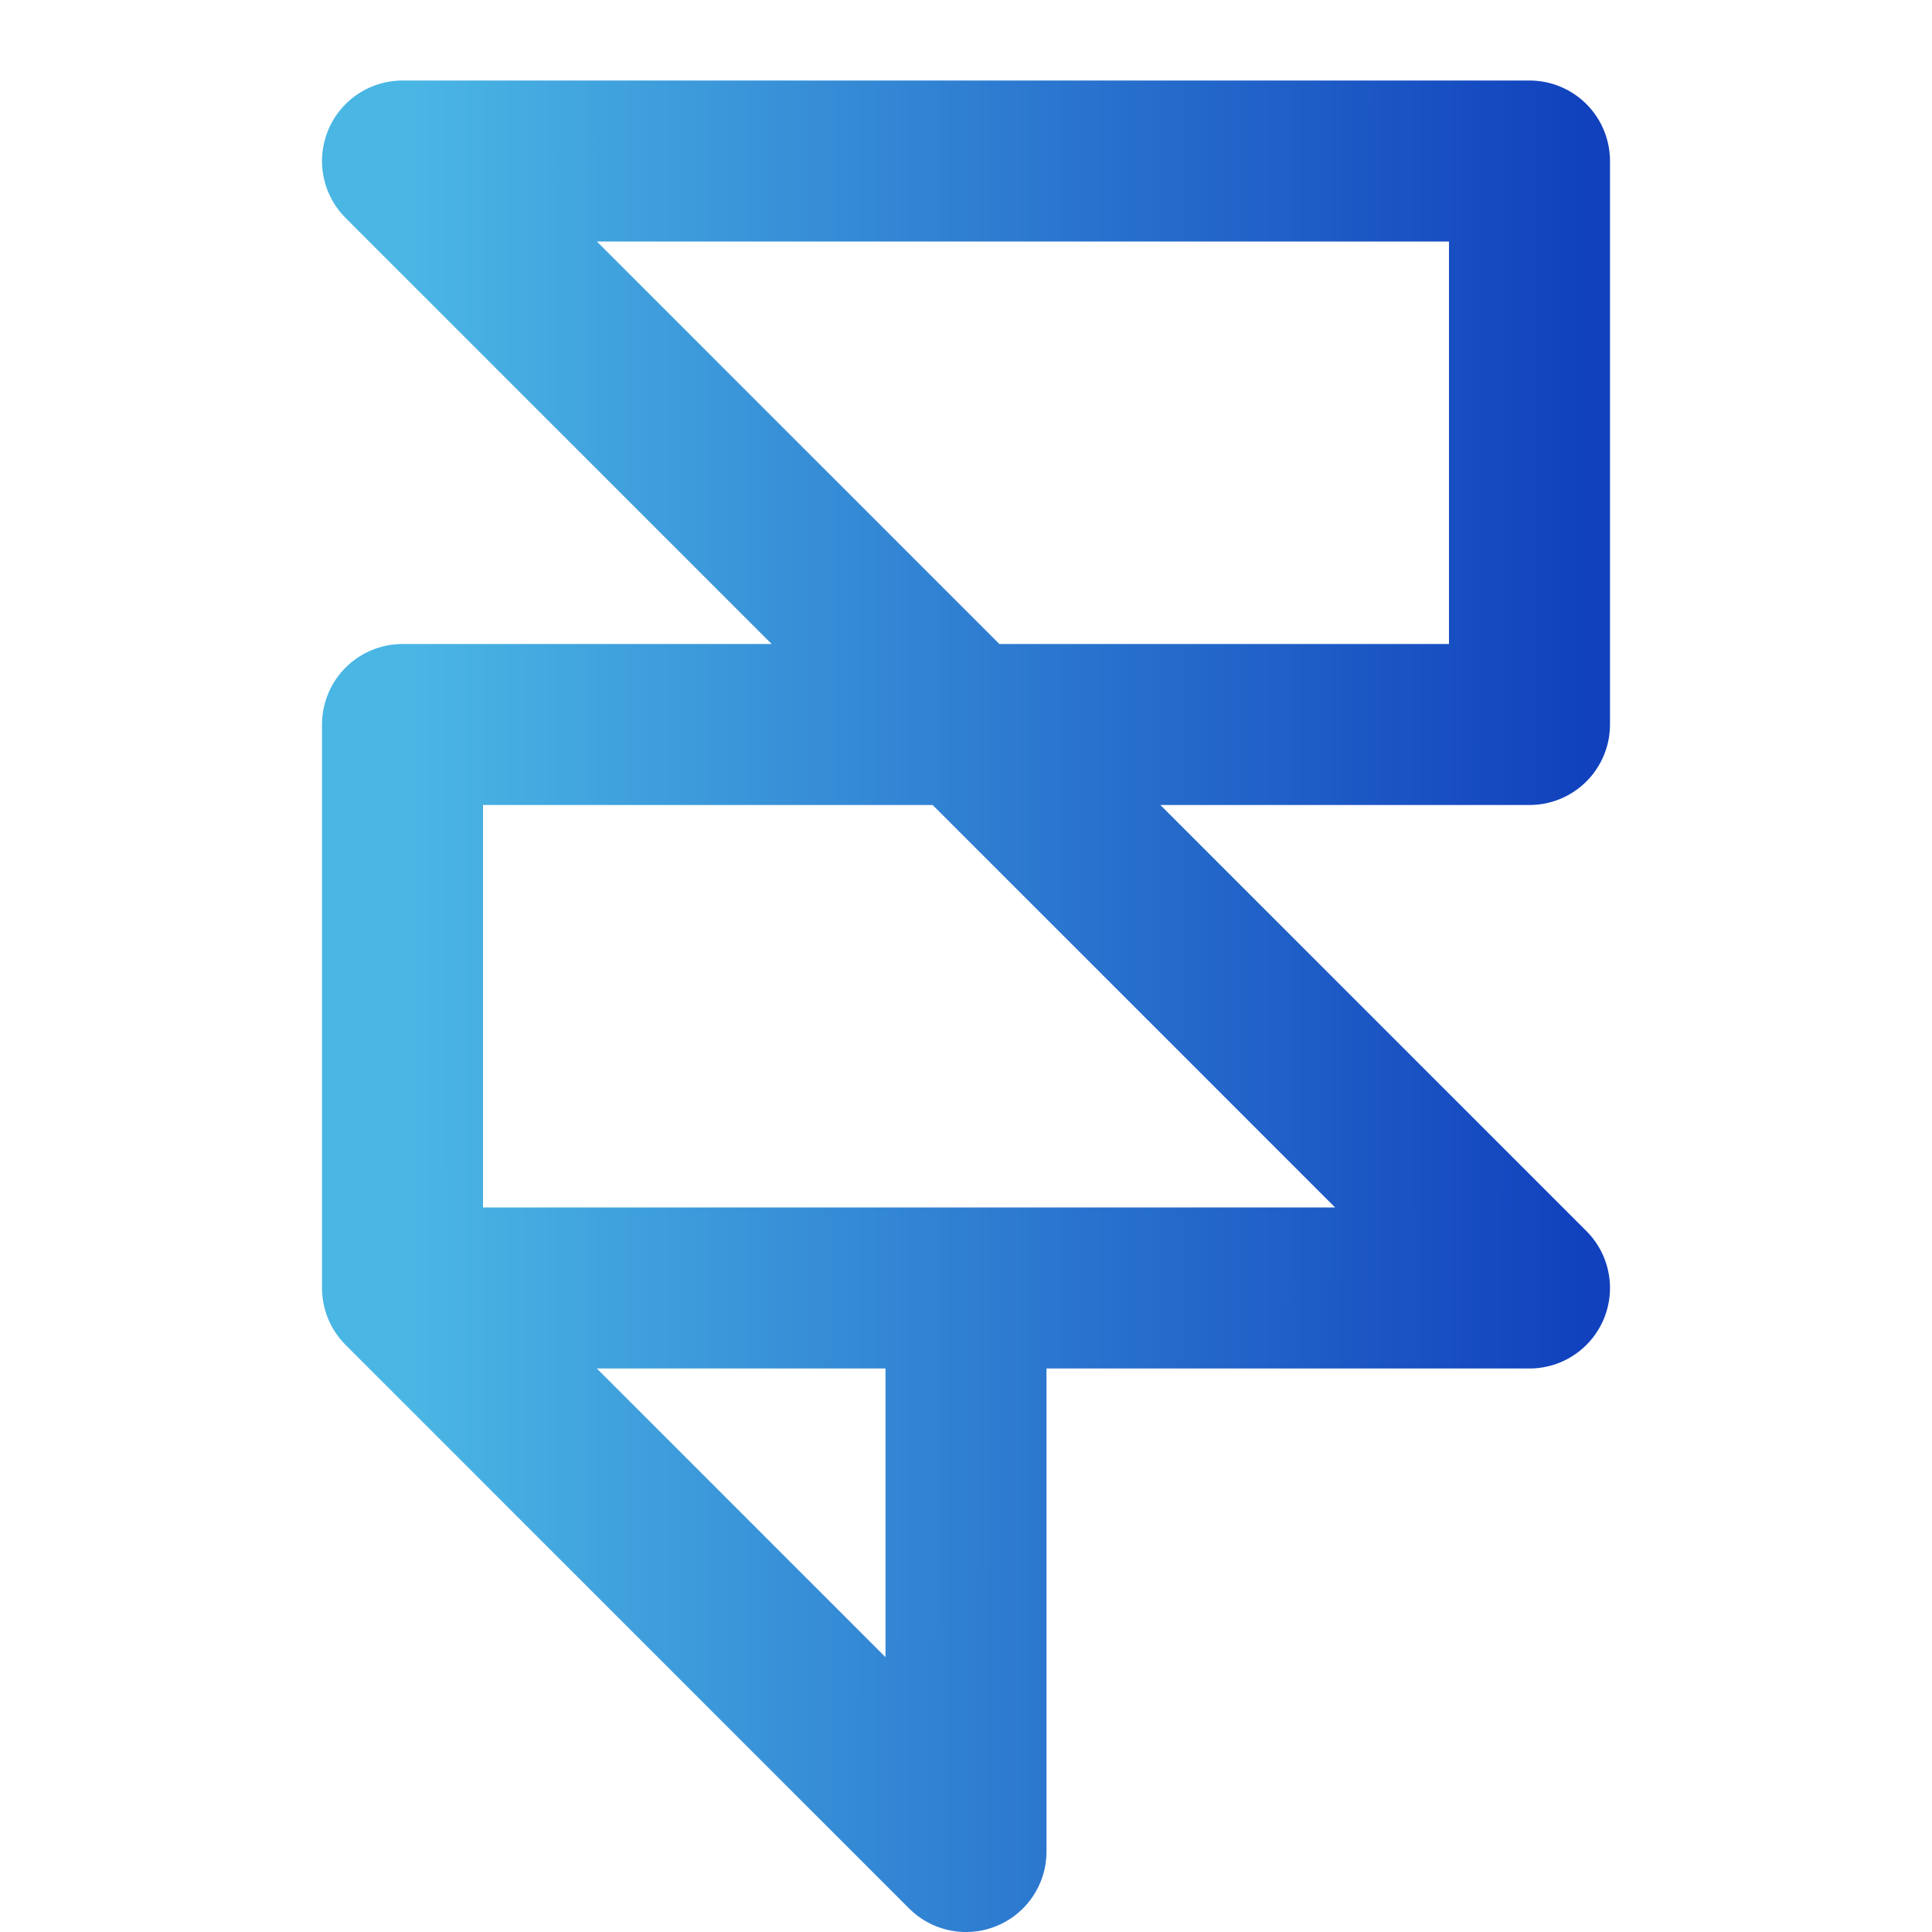 <svg width="50" height="50" viewBox="0 0 50 50" fill="none" xmlns="http://www.w3.org/2000/svg">
<path d="M10.417 33.333V18.75H39.583V4.167H10.417L39.583 33.333H25M10.417 33.333L25 47.917V33.333M10.417 33.333H25" stroke="url(#paint0_linear_421_2442)" stroke-width="4.167" stroke-linecap="round" stroke-linejoin="round"/>
<defs>
<linearGradient id="paint0_linear_421_2442" x1="10.647" y1="29.293" x2="41.063" y2="29.307" gradientUnits="userSpaceOnUse">
<stop stop-color="#4AB6E4"/>
<stop offset="1" stop-color="#1141BD"/>
</linearGradient>
</defs>
</svg>

